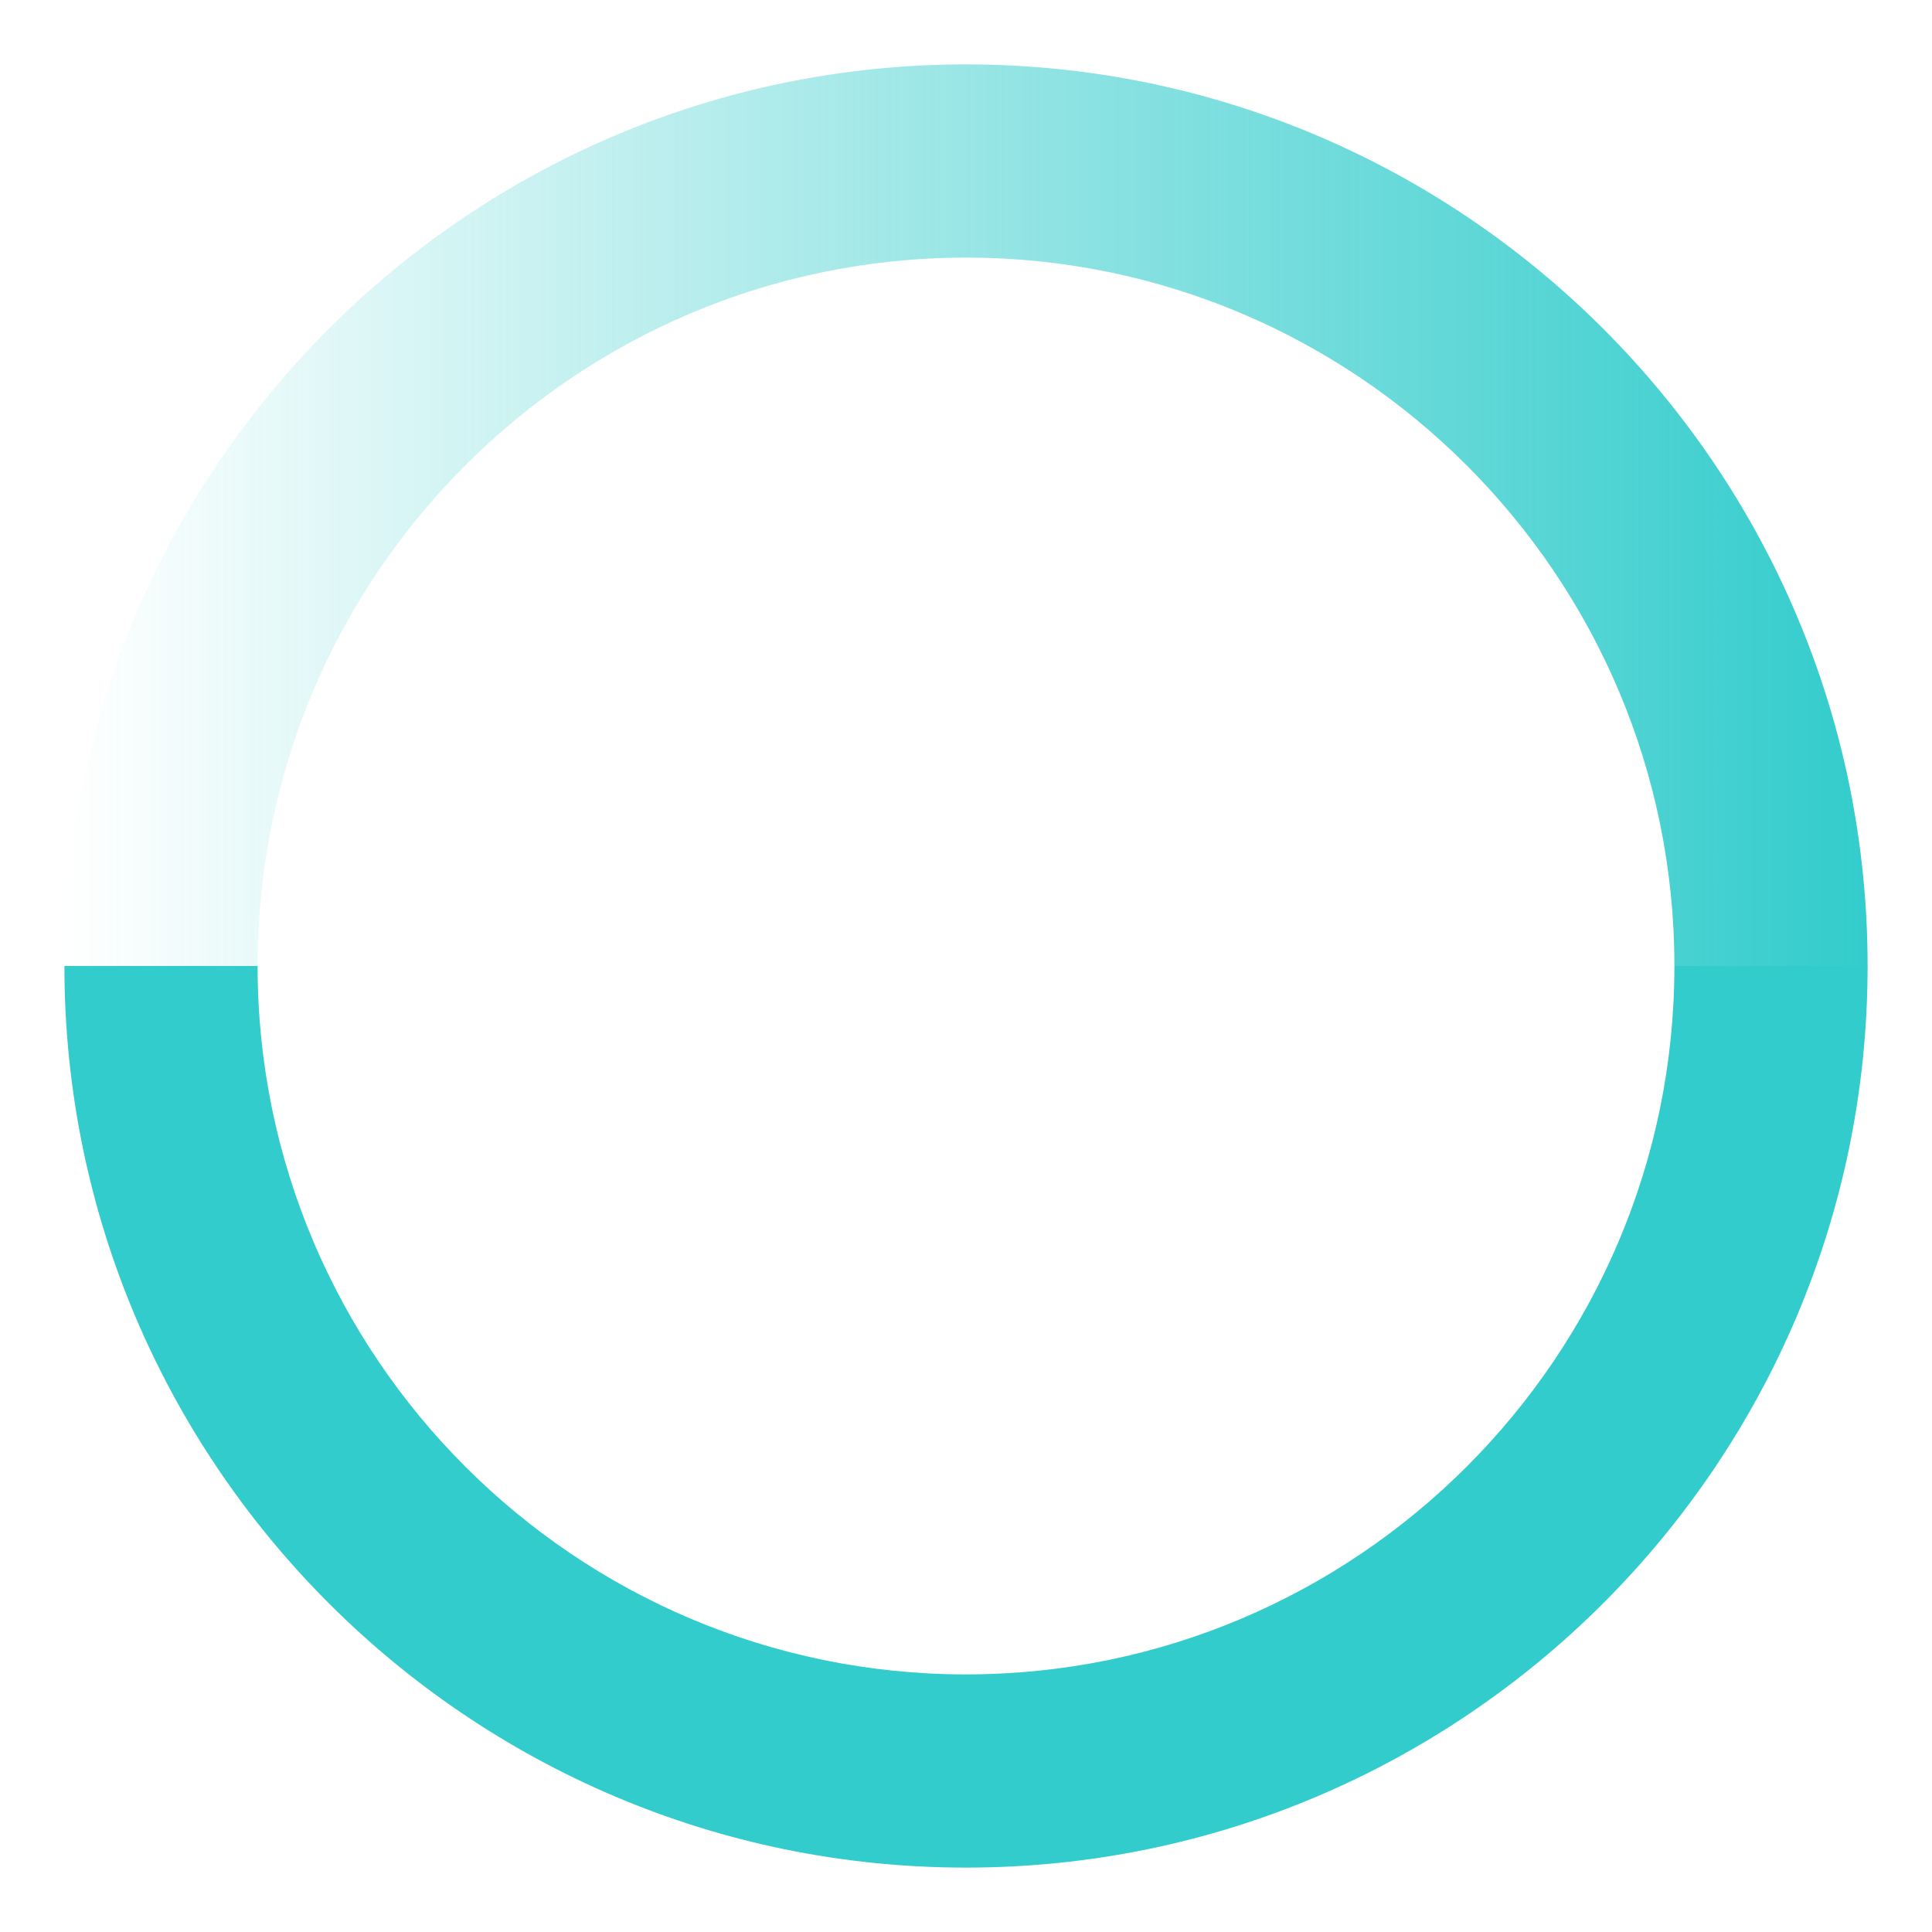 <svg xmlns="http://www.w3.org/2000/svg" width="30" height="30" viewBox="0 0 30 30">
    <path fill="none" d="M15 4C8.935 4 4 8.935 4 15h22c0-6.065-4.935-11-11-11zm0 22c6.065 0 11-4.935 11-11H4c0 6.065 4.935 11 11 11z"/>
    <path fill="#3CC" d="M15 26C8.935 26 4 21.065 4 15H1c0 7.72 6.28 14 14 14s14-6.28 14-14h-3c0 6.065-4.935 11-11 11z"/>
    <linearGradient id="a" gradientUnits="userSpaceOnUse" x1="1" y1="8" x2="29" y2="8">
        <stop offset="0" stop-color="#3CC" stop-opacity="0"/>
        <stop offset="1" stop-color="#3CC"/>
    </linearGradient>
    <path fill="url(#a)" d="M15 1C7.28 1 1 7.28 1 15h3C4 8.935 8.935 4 15 4s11 4.935 11 11h3c0-7.72-6.28-14-14-14z"/>
</svg>

